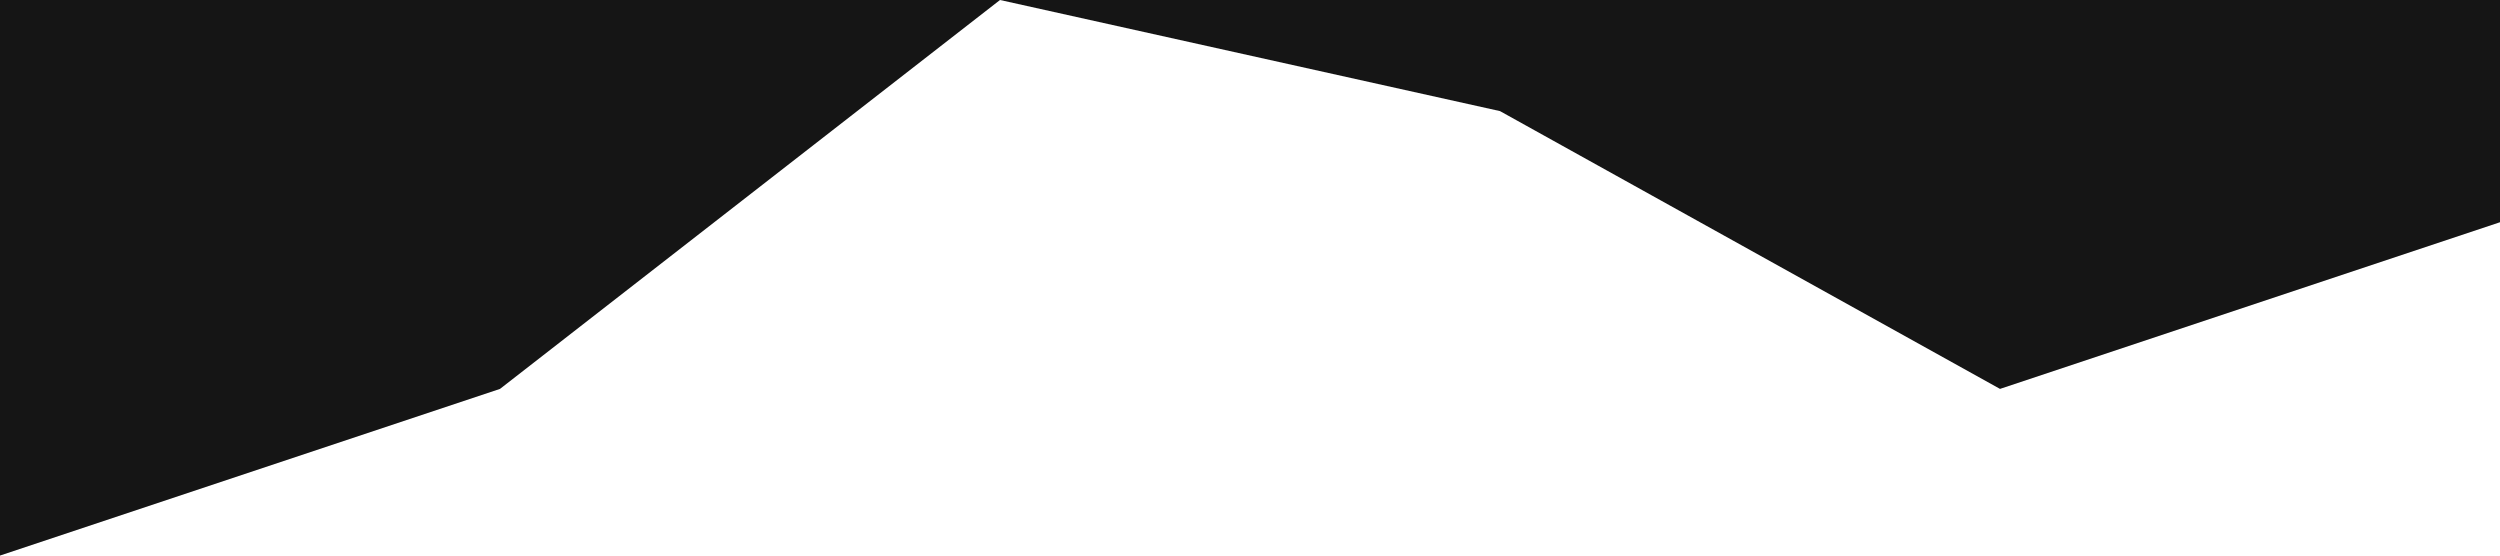 <svg xmlns="http://www.w3.org/2000/svg" viewBox="0 0 1440 320">
  <path class="path-inicio-portafolio" fill="#151515" fill-opacity="1" d="M0,320L288,224L576,0L864,64L1152,224L1440,128L1440,0L1152,0L864,0L576,0L288,0L0,0Z"></path>
</svg>